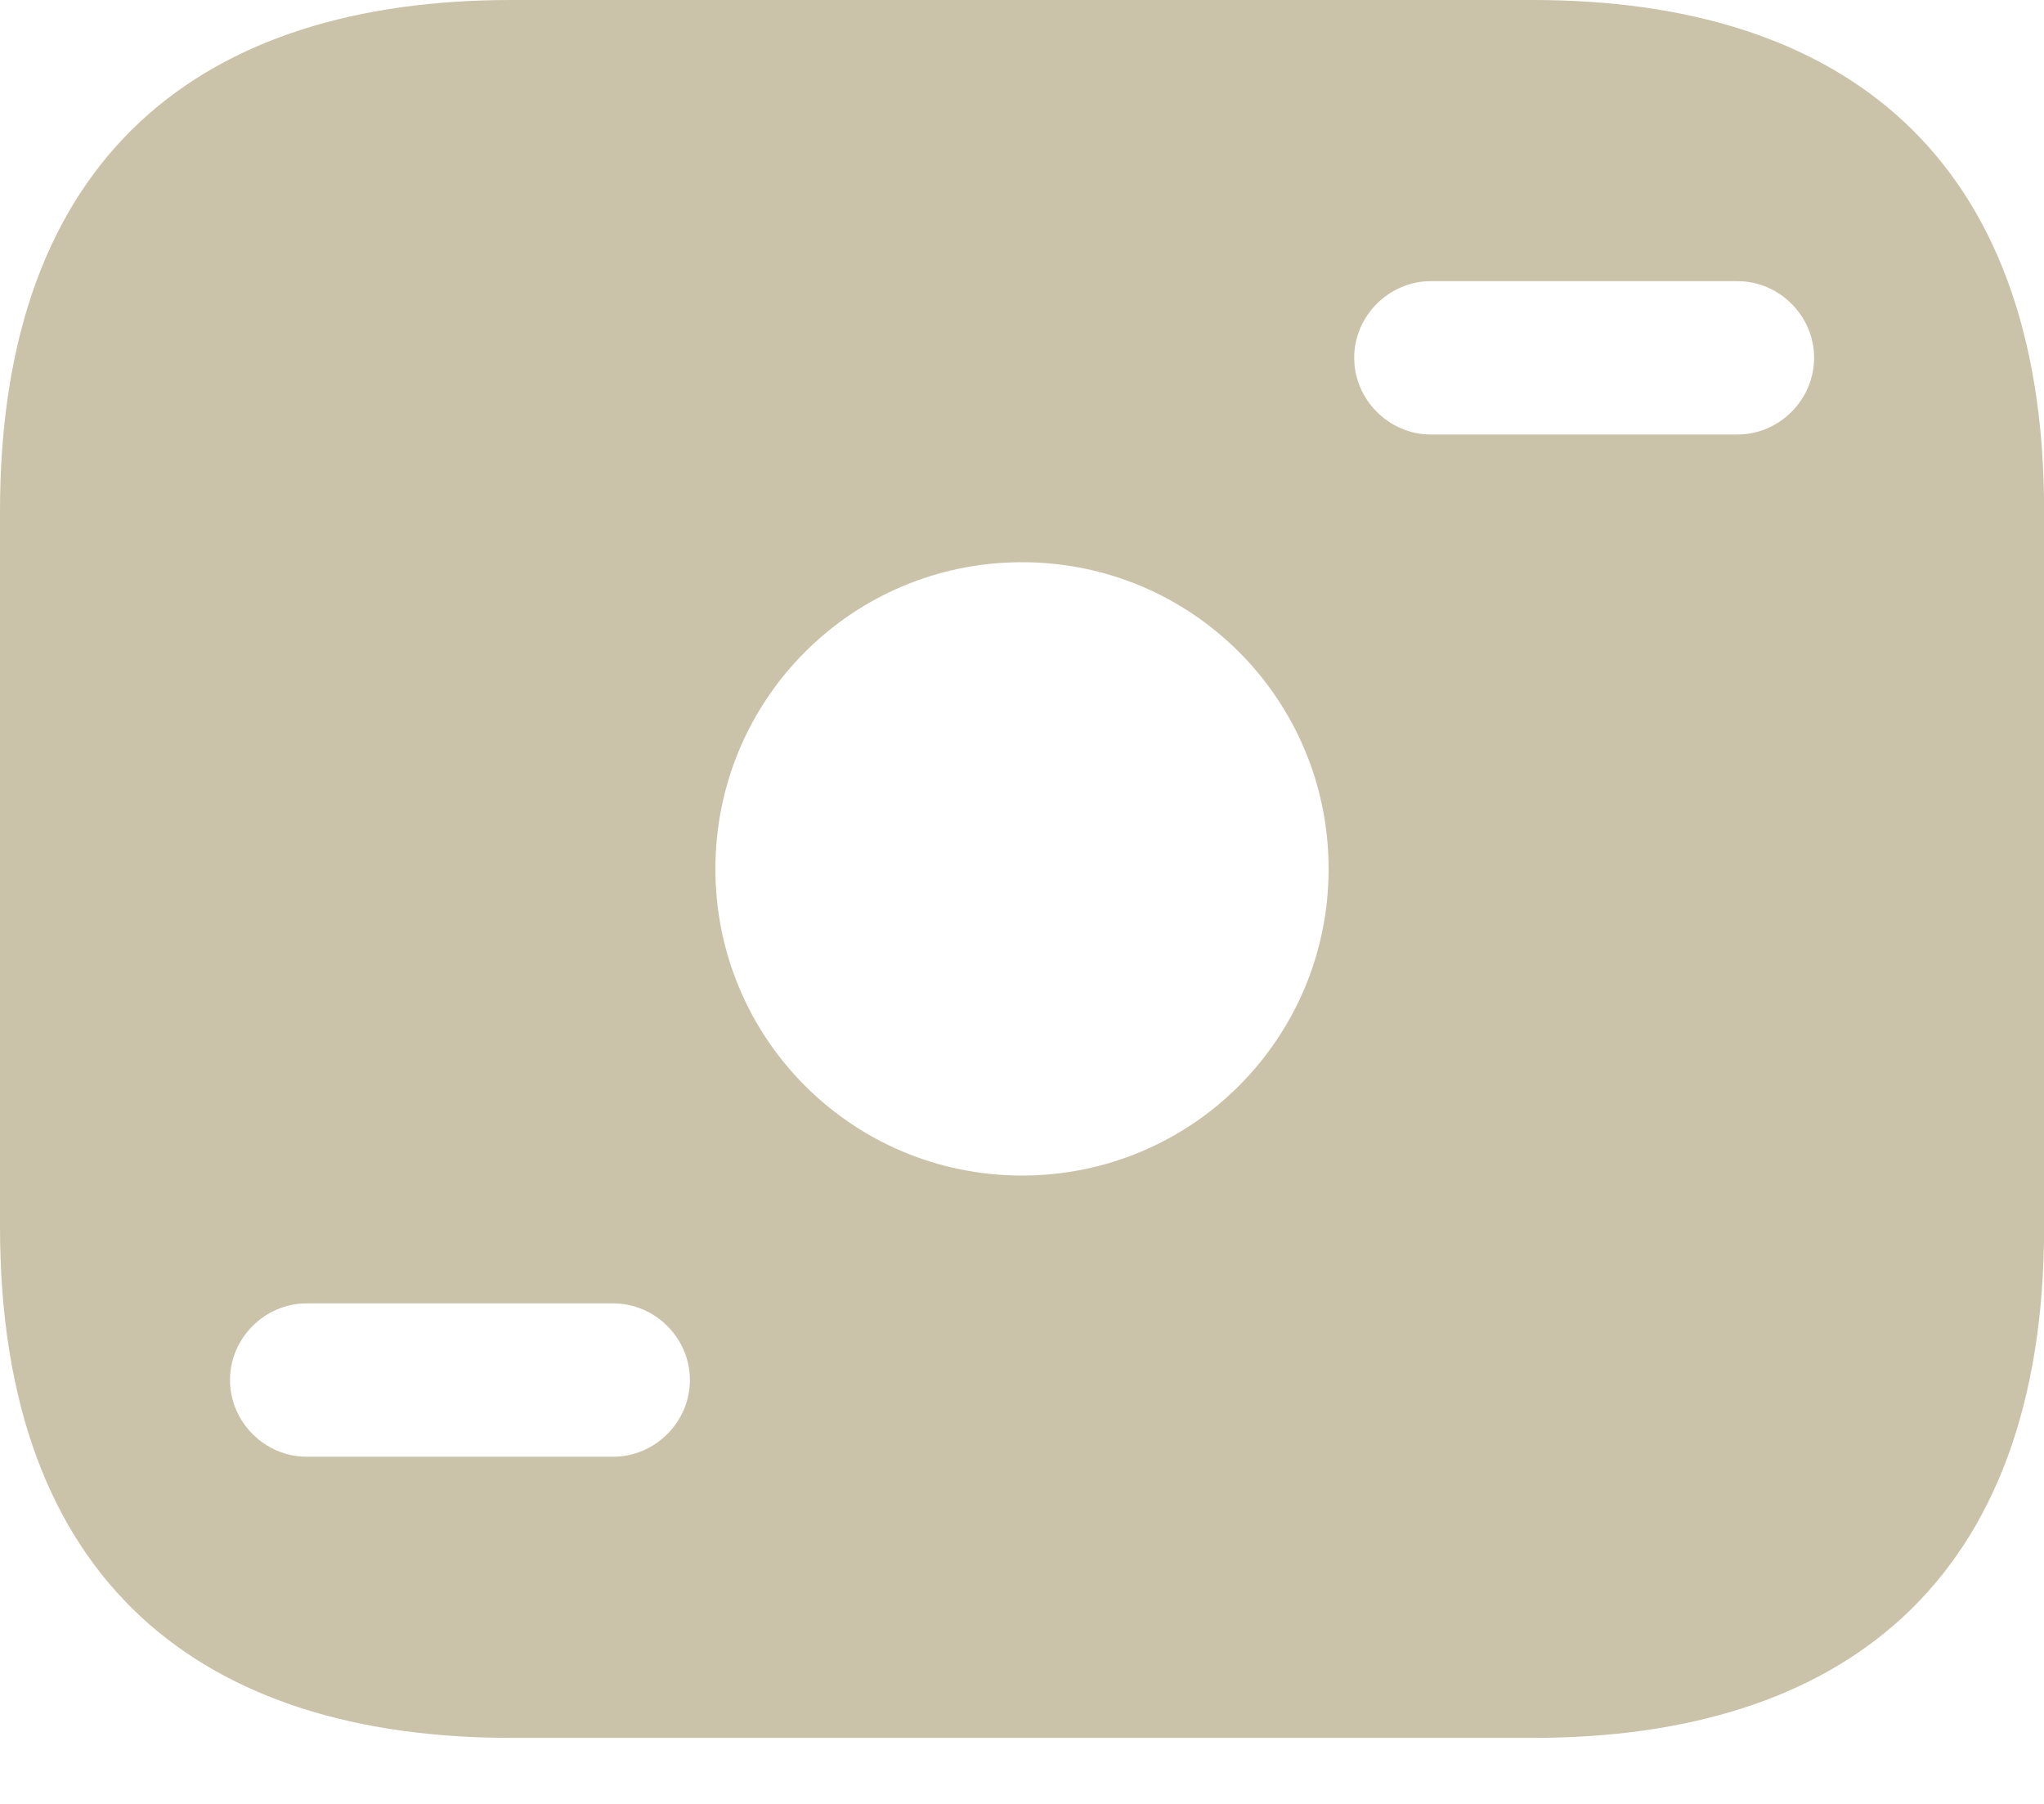 <svg width="17" height="15" viewBox="0 0 17 15" fill="none" xmlns="http://www.w3.org/2000/svg">
<path d="M12.751 0H4.25C1.7 0 0 1.275 0 4.25V10.2C0 13.175 1.7 14.451 4.25 14.451H12.751C15.301 14.451 17.001 13.175 17.001 10.2V4.25C17.001 1.275 15.301 0 12.751 0ZM5.1 12.113H2.55C2.202 12.113 1.913 11.824 1.913 11.475C1.913 11.127 2.202 10.838 2.55 10.838H5.1C5.449 10.838 5.738 11.127 5.738 11.475C5.738 11.824 5.449 12.113 5.1 12.113ZM8.5 9.775C7.089 9.775 5.95 8.636 5.95 7.225C5.95 5.814 7.089 4.675 8.5 4.675C9.911 4.675 11.05 5.814 11.05 7.225C11.05 8.636 9.911 9.775 8.5 9.775ZM14.451 3.613H11.9C11.552 3.613 11.263 3.324 11.263 2.975C11.263 2.627 11.552 2.338 11.9 2.338H14.451C14.799 2.338 15.088 2.627 15.088 2.975C15.088 3.324 14.799 3.613 14.451 3.613Z" fill="#CAC3AA"/>
</svg>
